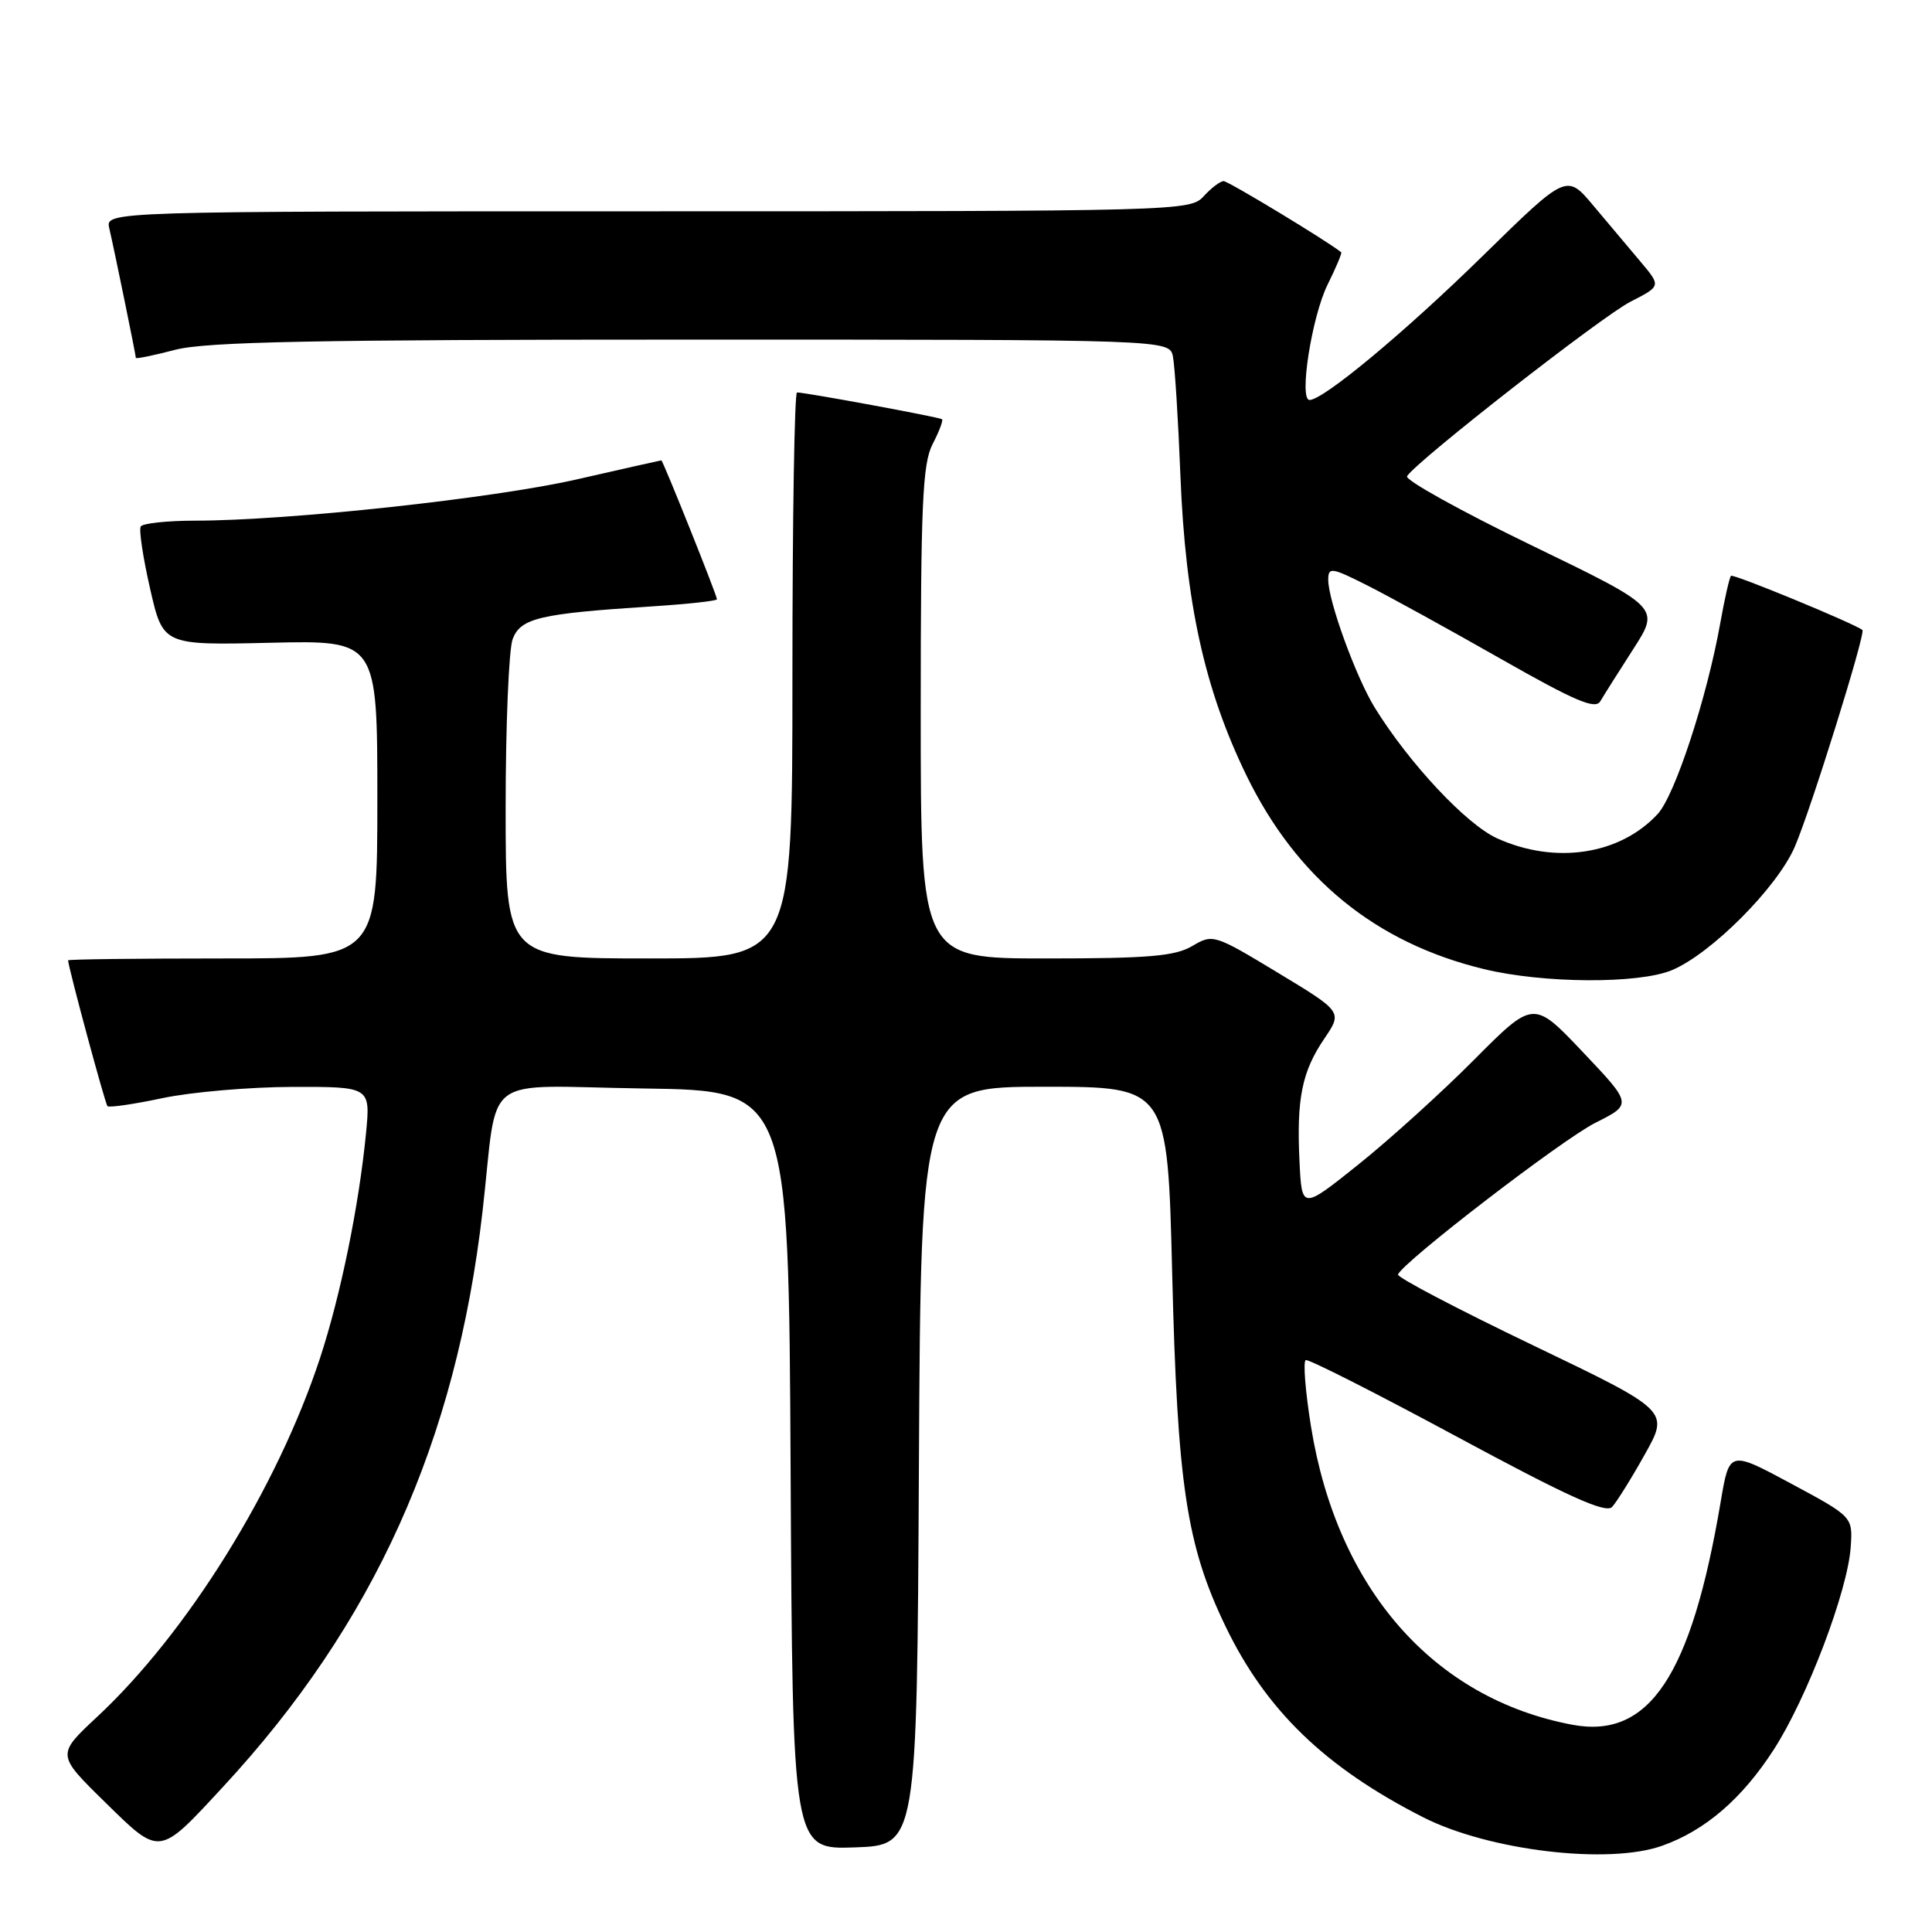 <?xml version="1.0" encoding="UTF-8" standalone="no"?>
<!DOCTYPE svg PUBLIC "-//W3C//DTD SVG 1.1//EN" "http://www.w3.org/Graphics/SVG/1.1/DTD/svg11.dtd" >
<svg xmlns="http://www.w3.org/2000/svg" xmlns:xlink="http://www.w3.org/1999/xlink" version="1.1" viewBox="0 0 256 256">
 <g >
 <path fill="currentColor"
d=" M 220.25 244.57 C 225.96 242.54 230.82 238.35 235.02 231.85 C 239.44 225.02 244.84 210.79 245.23 204.98 C 245.50 200.98 245.50 200.98 237.32 196.58 C 229.15 192.19 229.15 192.19 228.00 198.99 C 224.11 222.05 218.53 230.45 208.35 228.54 C 189.94 225.08 177.17 210.50 173.71 189.00 C 172.96 184.32 172.65 180.37 173.02 180.22 C 173.39 180.06 182.42 184.64 193.10 190.40 C 207.77 198.31 212.77 200.57 213.61 199.68 C 214.21 199.03 216.17 195.90 217.95 192.71 C 221.19 186.93 221.19 186.93 203.09 178.24 C 193.13 173.46 185.10 169.25 185.24 168.88 C 185.88 167.22 206.99 150.99 211.39 148.78 C 216.29 146.32 216.29 146.32 209.74 139.41 C 203.20 132.51 203.20 132.51 195.35 140.40 C 191.03 144.75 184.12 151.00 180.00 154.30 C 172.50 160.30 172.50 160.30 172.19 153.90 C 171.79 145.58 172.51 142.00 175.47 137.64 C 177.89 134.07 177.89 134.07 169.32 128.89 C 160.88 123.79 160.71 123.74 157.97 125.36 C 155.69 126.70 152.19 127.00 138.60 127.00 C 122.00 127.00 122.00 127.00 122.00 94.45 C 122.00 66.80 122.24 61.44 123.57 58.86 C 124.44 57.18 125.00 55.70 124.82 55.55 C 124.50 55.28 106.73 52.00 105.61 52.00 C 105.27 52.00 105.00 68.88 105.00 89.50 C 105.00 127.00 105.00 127.00 86.00 127.00 C 67.00 127.00 67.00 127.00 67.00 107.07 C 67.00 96.10 67.42 86.03 67.93 84.68 C 68.99 81.90 71.51 81.31 86.25 80.36 C 91.06 80.05 95.00 79.62 95.00 79.41 C 95.00 78.88 87.84 61.00 87.63 61.00 C 87.54 61.00 82.52 62.13 76.48 63.51 C 65.42 66.04 38.21 68.99 25.81 68.99 C 22.13 69.00 18.91 69.34 18.65 69.76 C 18.39 70.18 18.95 73.90 19.89 78.01 C 21.60 85.50 21.60 85.50 35.80 85.17 C 50.00 84.84 50.00 84.84 50.00 105.92 C 50.00 127.00 50.00 127.00 29.50 127.00 C 18.22 127.00 9.01 127.11 9.02 127.25 C 9.12 128.44 13.93 146.26 14.24 146.57 C 14.46 146.79 17.76 146.31 21.57 145.50 C 25.38 144.70 33.13 144.03 38.80 144.02 C 49.10 144.00 49.10 144.00 48.49 150.25 C 47.55 159.84 45.12 171.71 42.39 180.00 C 36.72 197.21 24.81 216.37 12.86 227.50 C 7.50 232.50 7.50 232.50 13.85 238.73 C 21.27 246.01 20.97 246.04 29.53 236.79 C 49.56 215.18 60.43 191.07 63.94 160.50 C 66.09 141.78 63.29 143.92 85.30 144.23 C 104.50 144.50 104.50 144.50 104.76 194.79 C 105.02 245.08 105.02 245.08 113.26 244.79 C 121.50 244.50 121.50 244.50 121.76 194.25 C 122.02 144.00 122.02 144.00 138.37 144.00 C 154.71 144.00 154.71 144.00 155.32 168.75 C 156.01 196.74 157.22 204.77 162.37 215.46 C 167.73 226.60 175.56 234.18 188.58 240.80 C 197.29 245.22 213.14 247.11 220.25 244.57 Z  M 221.54 128.55 C 226.75 126.37 235.50 117.58 237.82 112.20 C 239.97 107.21 247.24 83.88 246.78 83.48 C 245.80 82.66 229.67 76.00 229.37 76.30 C 229.16 76.51 228.52 79.34 227.94 82.59 C 226.18 92.44 221.95 105.36 219.66 107.85 C 214.66 113.27 206.08 114.58 198.37 111.08 C 194.29 109.23 186.73 101.15 182.17 93.78 C 179.68 89.74 176.00 79.64 176.00 76.83 C 176.00 75.11 176.41 75.17 181.25 77.61 C 184.14 79.07 192.06 83.43 198.86 87.30 C 208.72 92.91 211.40 94.05 212.05 92.92 C 212.51 92.14 214.47 89.03 216.42 86.00 C 219.96 80.50 219.96 80.50 202.92 72.25 C 193.55 67.71 186.13 63.59 186.44 63.10 C 187.67 61.11 212.27 41.90 216.06 39.97 C 220.10 37.91 220.10 37.91 217.40 34.70 C 215.91 32.94 213.10 29.59 211.14 27.26 C 207.59 23.02 207.59 23.02 196.54 33.84 C 186.23 43.95 175.36 53.00 173.52 53.00 C 172.09 53.00 173.82 41.95 175.91 37.72 C 177.03 35.46 177.84 33.53 177.72 33.43 C 175.94 31.98 162.76 24.00 162.14 24.00 C 161.69 24.00 160.50 24.90 159.50 26.00 C 157.72 27.96 156.42 28.00 85.83 28.00 C 13.96 28.00 13.96 28.00 14.48 30.25 C 15.15 33.12 18.00 47.04 18.00 47.42 C 18.00 47.58 20.35 47.10 23.22 46.35 C 27.34 45.28 41.74 45.00 91.70 45.00 C 154.96 45.00 154.96 45.00 155.42 47.25 C 155.67 48.49 156.12 55.58 156.41 63.00 C 157.08 79.85 159.61 91.35 165.17 102.77 C 171.82 116.41 182.28 124.94 196.63 128.41 C 204.50 130.32 217.14 130.39 221.54 128.55 Z "/>
</g>
</svg>
